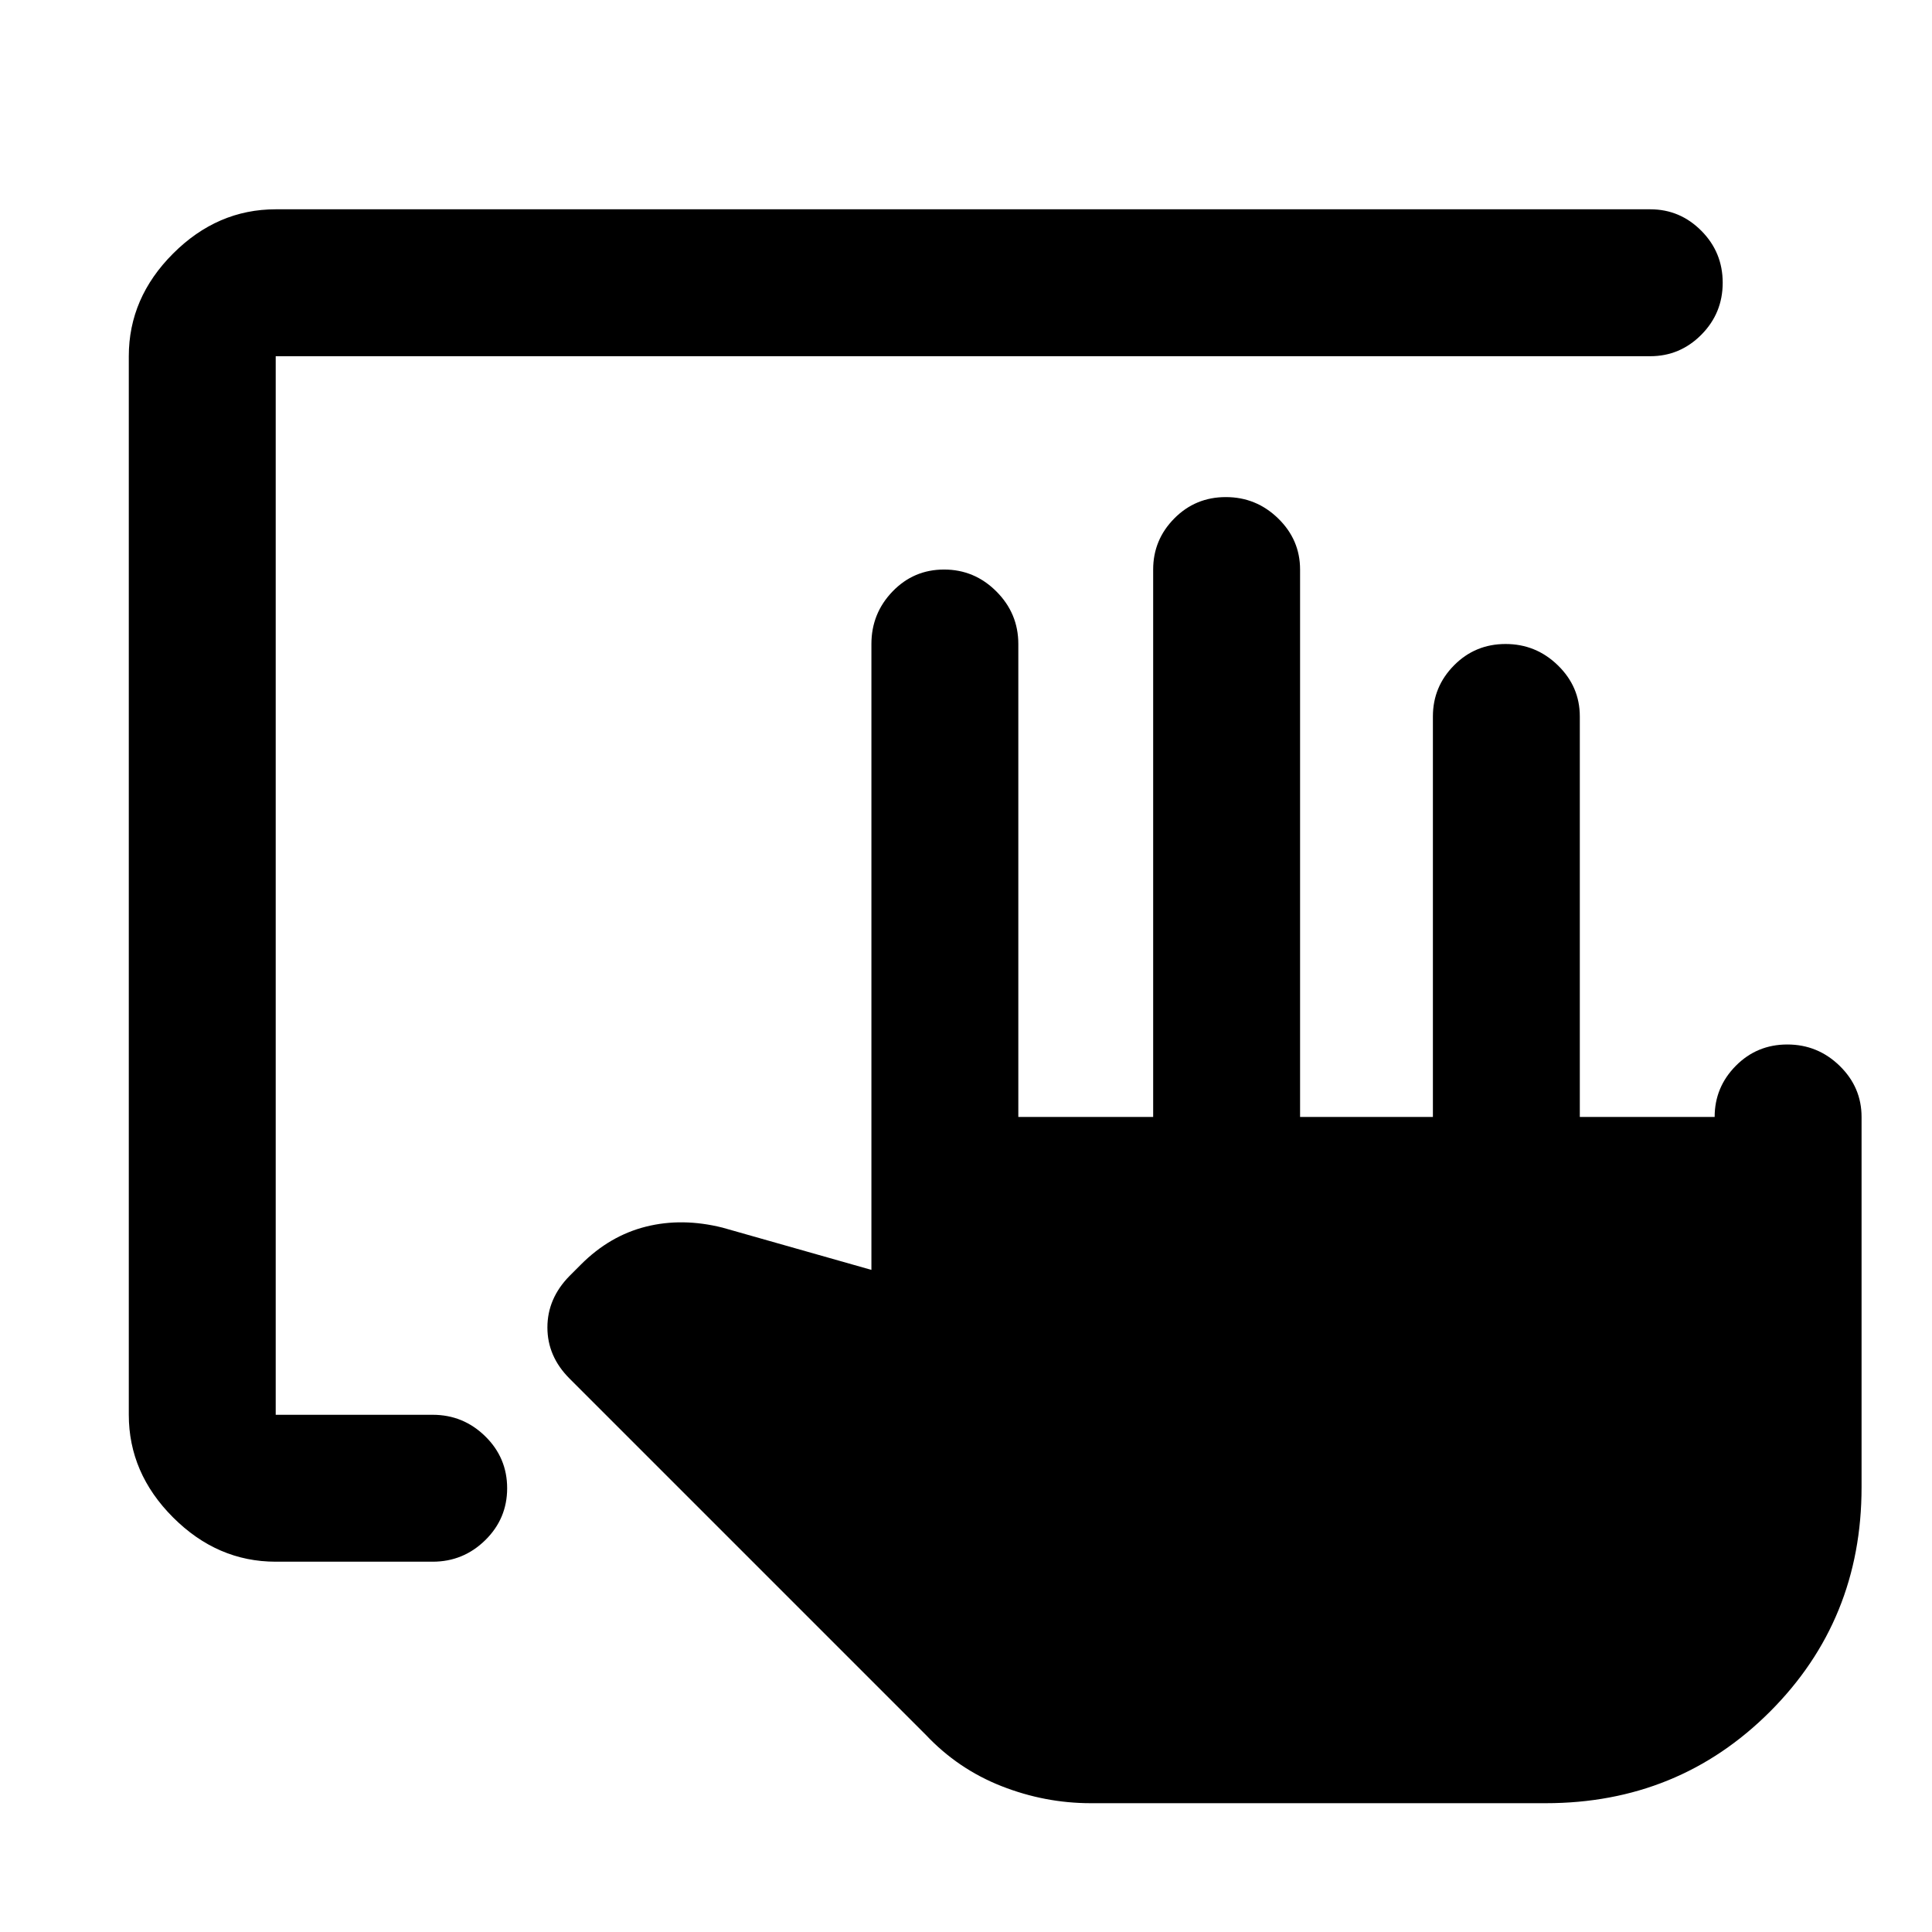 <svg xmlns="http://www.w3.org/2000/svg" height="48" viewBox="0 -960 960 960" width="48"><path d="M712-405v-199q0-14.78 10.5-25.39Q733-640 748.11-640q15.12 0 26 10.61Q785-618.78 785-604v199h67q0-14.77 10.5-25.39Q873-441 888.11-441q15.12 0 26 10.61Q925-419.77 925-405v184q0 66-45.5 111.5T768-64H542q-22.82 0-44.41-8.5Q476-81 460-98L283-275q-11-11-11-25.4 0-14.4 11-25.6l5.7-5.7Q303-346 321-350.5q18-4.5 38 .5l74 21v-311q0-15.2 10.5-26.1Q454-677 469.11-677q15.12 0 26 10.9Q506-655.2 506-640v235h67v-272q0-14.78 10.5-25.39Q594-713 609.11-713q15.12 0 26 10.61Q646-691.78 646-677v272h66ZM137-184q-29 0-51-22t-22-51v-526q0-29 22-51t51-22h683q14.78 0 25.39 10.68Q856-834.65 856-819.51q0 15.14-10.61 25.83Q834.78-783 820-783H137v526h78q15.2 0 26.1 10.68 10.9 10.67 10.9 25.81 0 15.14-10.9 25.83Q230.2-184 215-184h-78Z"/></svg>